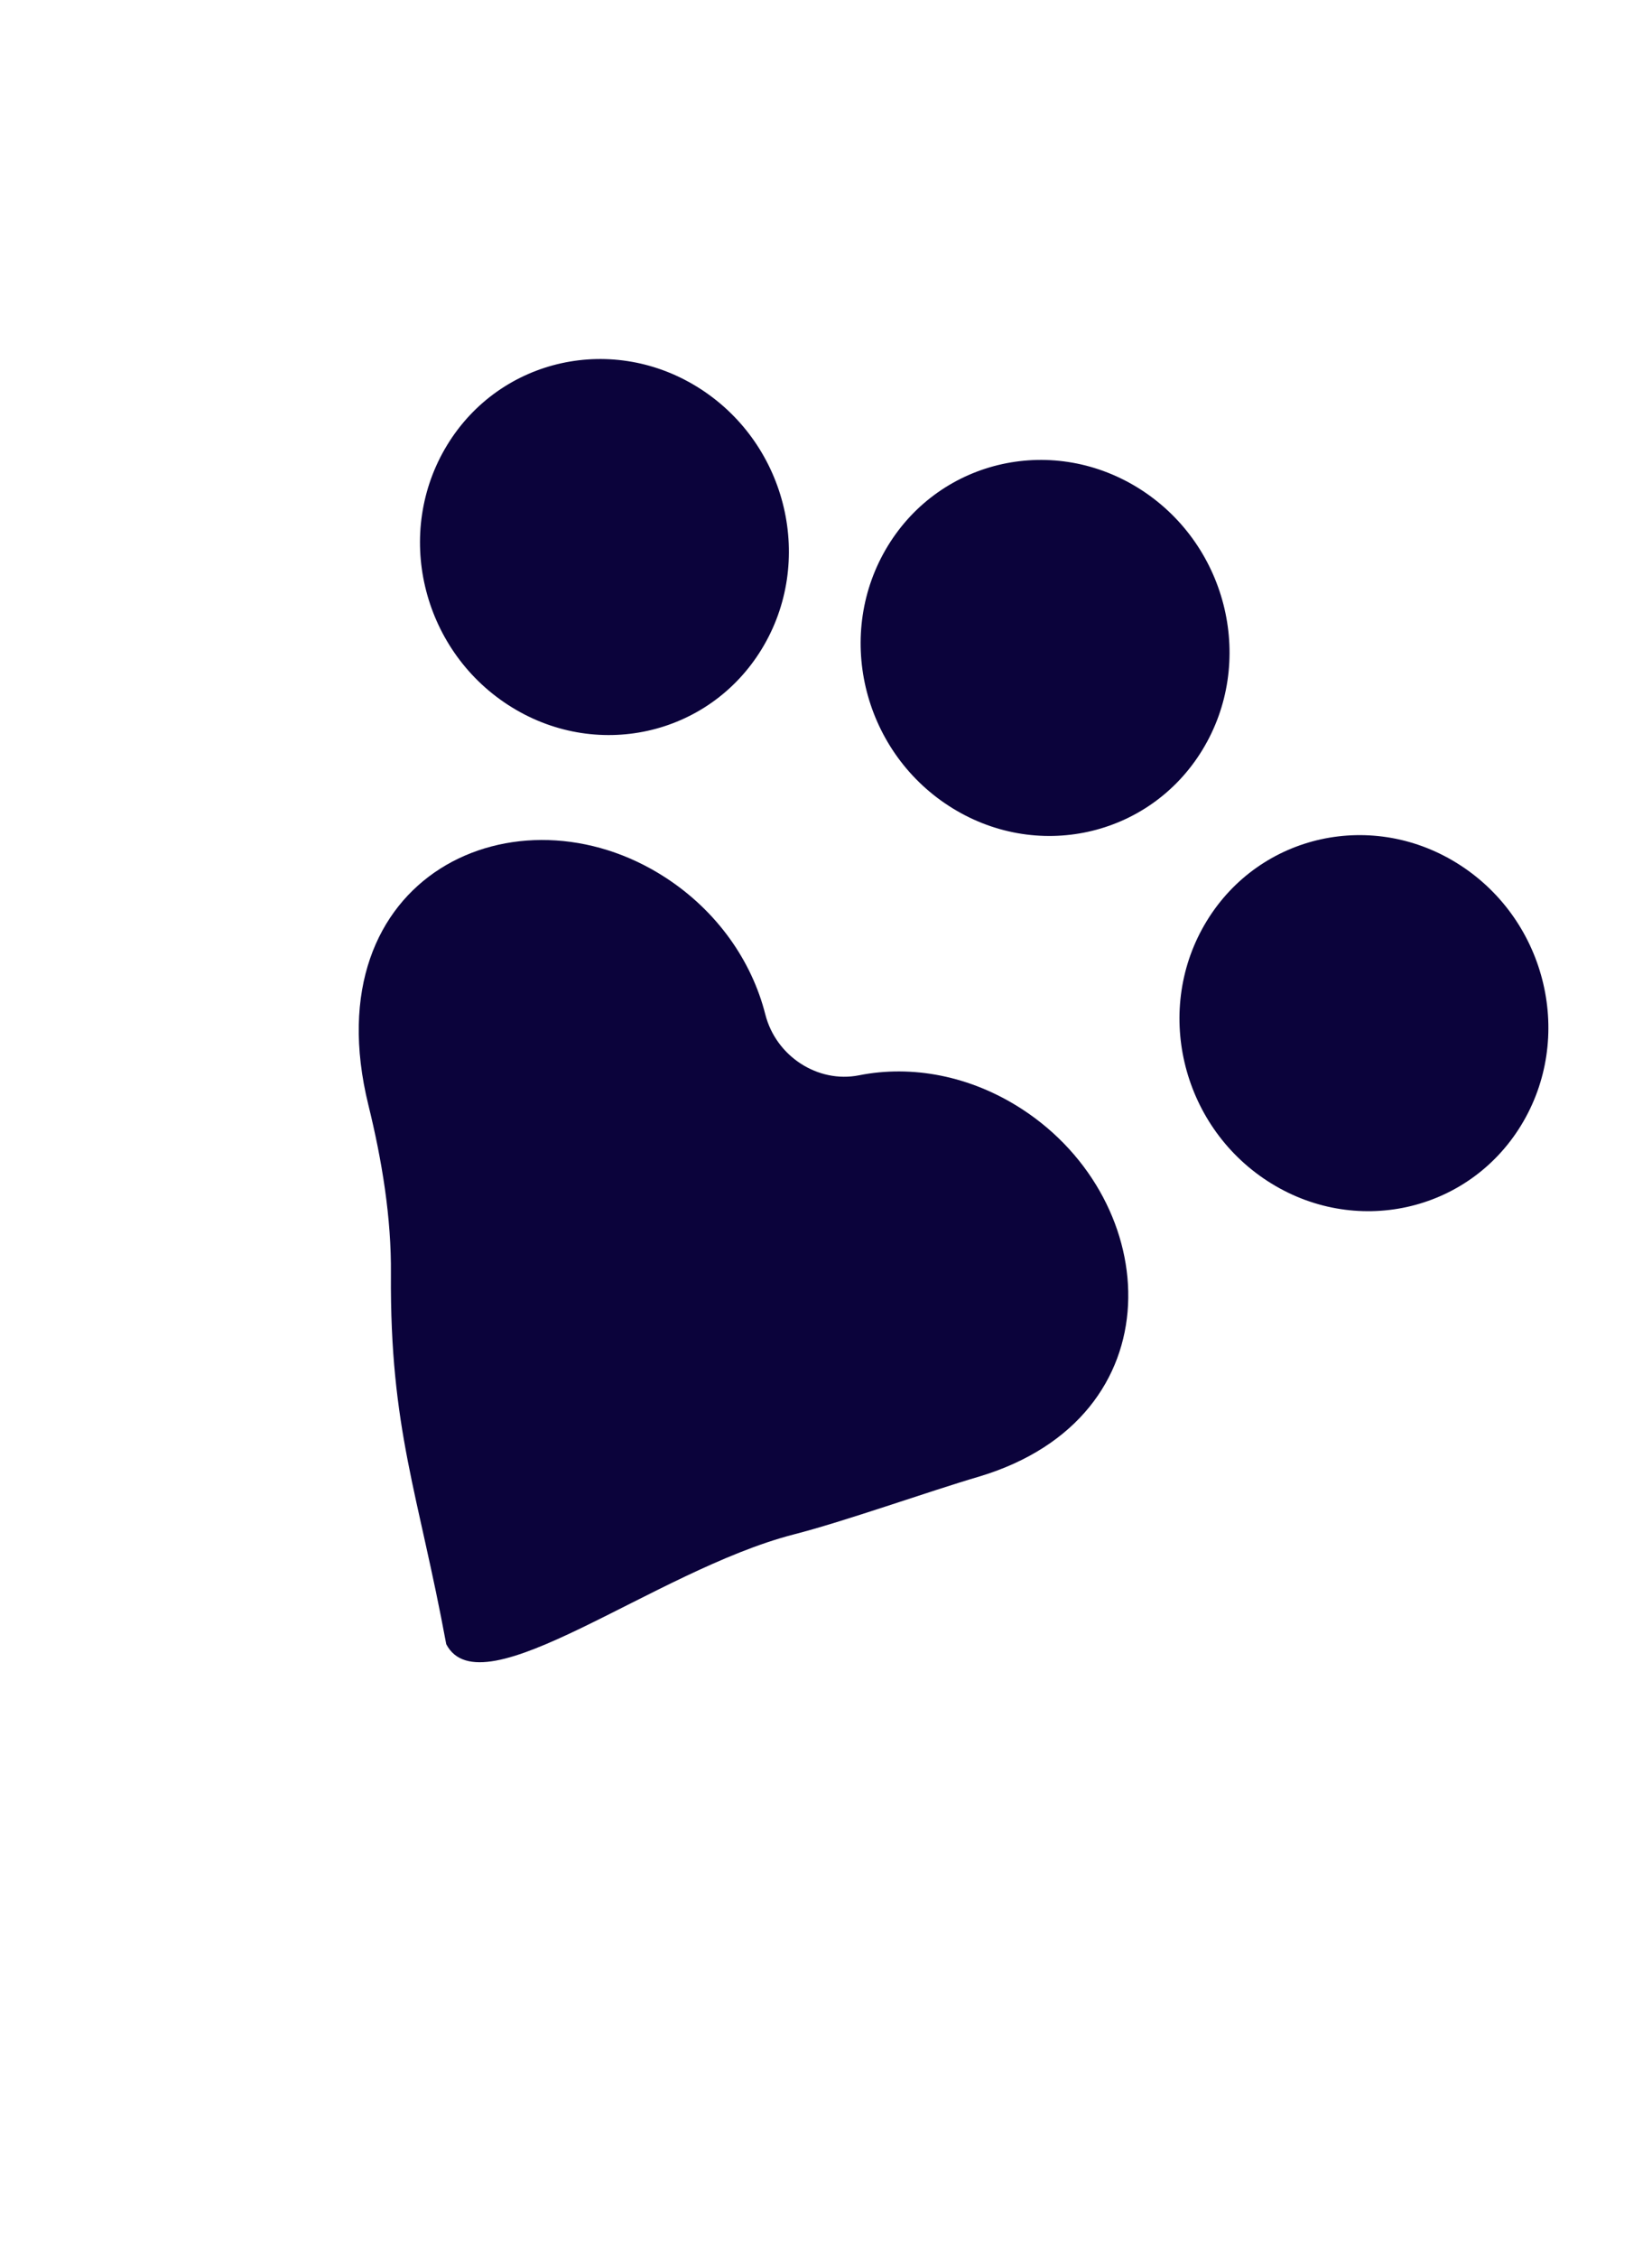 <svg width="41" height="56" viewBox="0 0 41 56" fill="none" xmlns="http://www.w3.org/2000/svg">
<path d="M24.305 36.639C23.035 37.012 20.968 37.752 19.685 38.08C16.237 38.974 11.951 42.475 11.075 40.8C10.383 37.052 9.676 35.469 9.702 31.615C9.715 30.223 9.482 28.8 9.142 27.418C7.736 21.695 12.843 19.391 16.514 21.775C17.802 22.611 18.659 23.849 18.994 25.173C19.258 26.211 20.297 26.885 21.319 26.683C22.622 26.423 24.076 26.686 25.363 27.521C28.888 29.811 29.212 35.163 24.305 36.639Z" fill="#0B033B"/>
<path d="M12.608 17.491C14.762 18.891 17.581 18.272 18.903 16.109C20.225 13.946 19.55 11.057 17.395 9.658C15.241 8.258 12.422 8.877 11.1 11.04C9.778 13.203 10.453 16.092 12.608 17.491Z" fill="#0B033B"/>
<path d="M23.544 19.995C25.698 21.395 28.517 20.776 29.839 18.613C31.161 16.45 30.486 13.561 28.331 12.161C26.177 10.762 23.358 11.381 22.036 13.544C20.714 15.707 21.389 18.596 23.544 19.995Z" fill="#0B033B"/>
<path d="M31.456 29.306C33.611 30.706 36.43 30.087 37.752 27.923C39.074 25.76 38.399 22.872 36.244 21.472C34.089 20.072 31.271 20.691 29.949 22.855C28.627 25.018 29.302 27.906 31.456 29.306Z" fill="#0B033B"/>
</svg>
